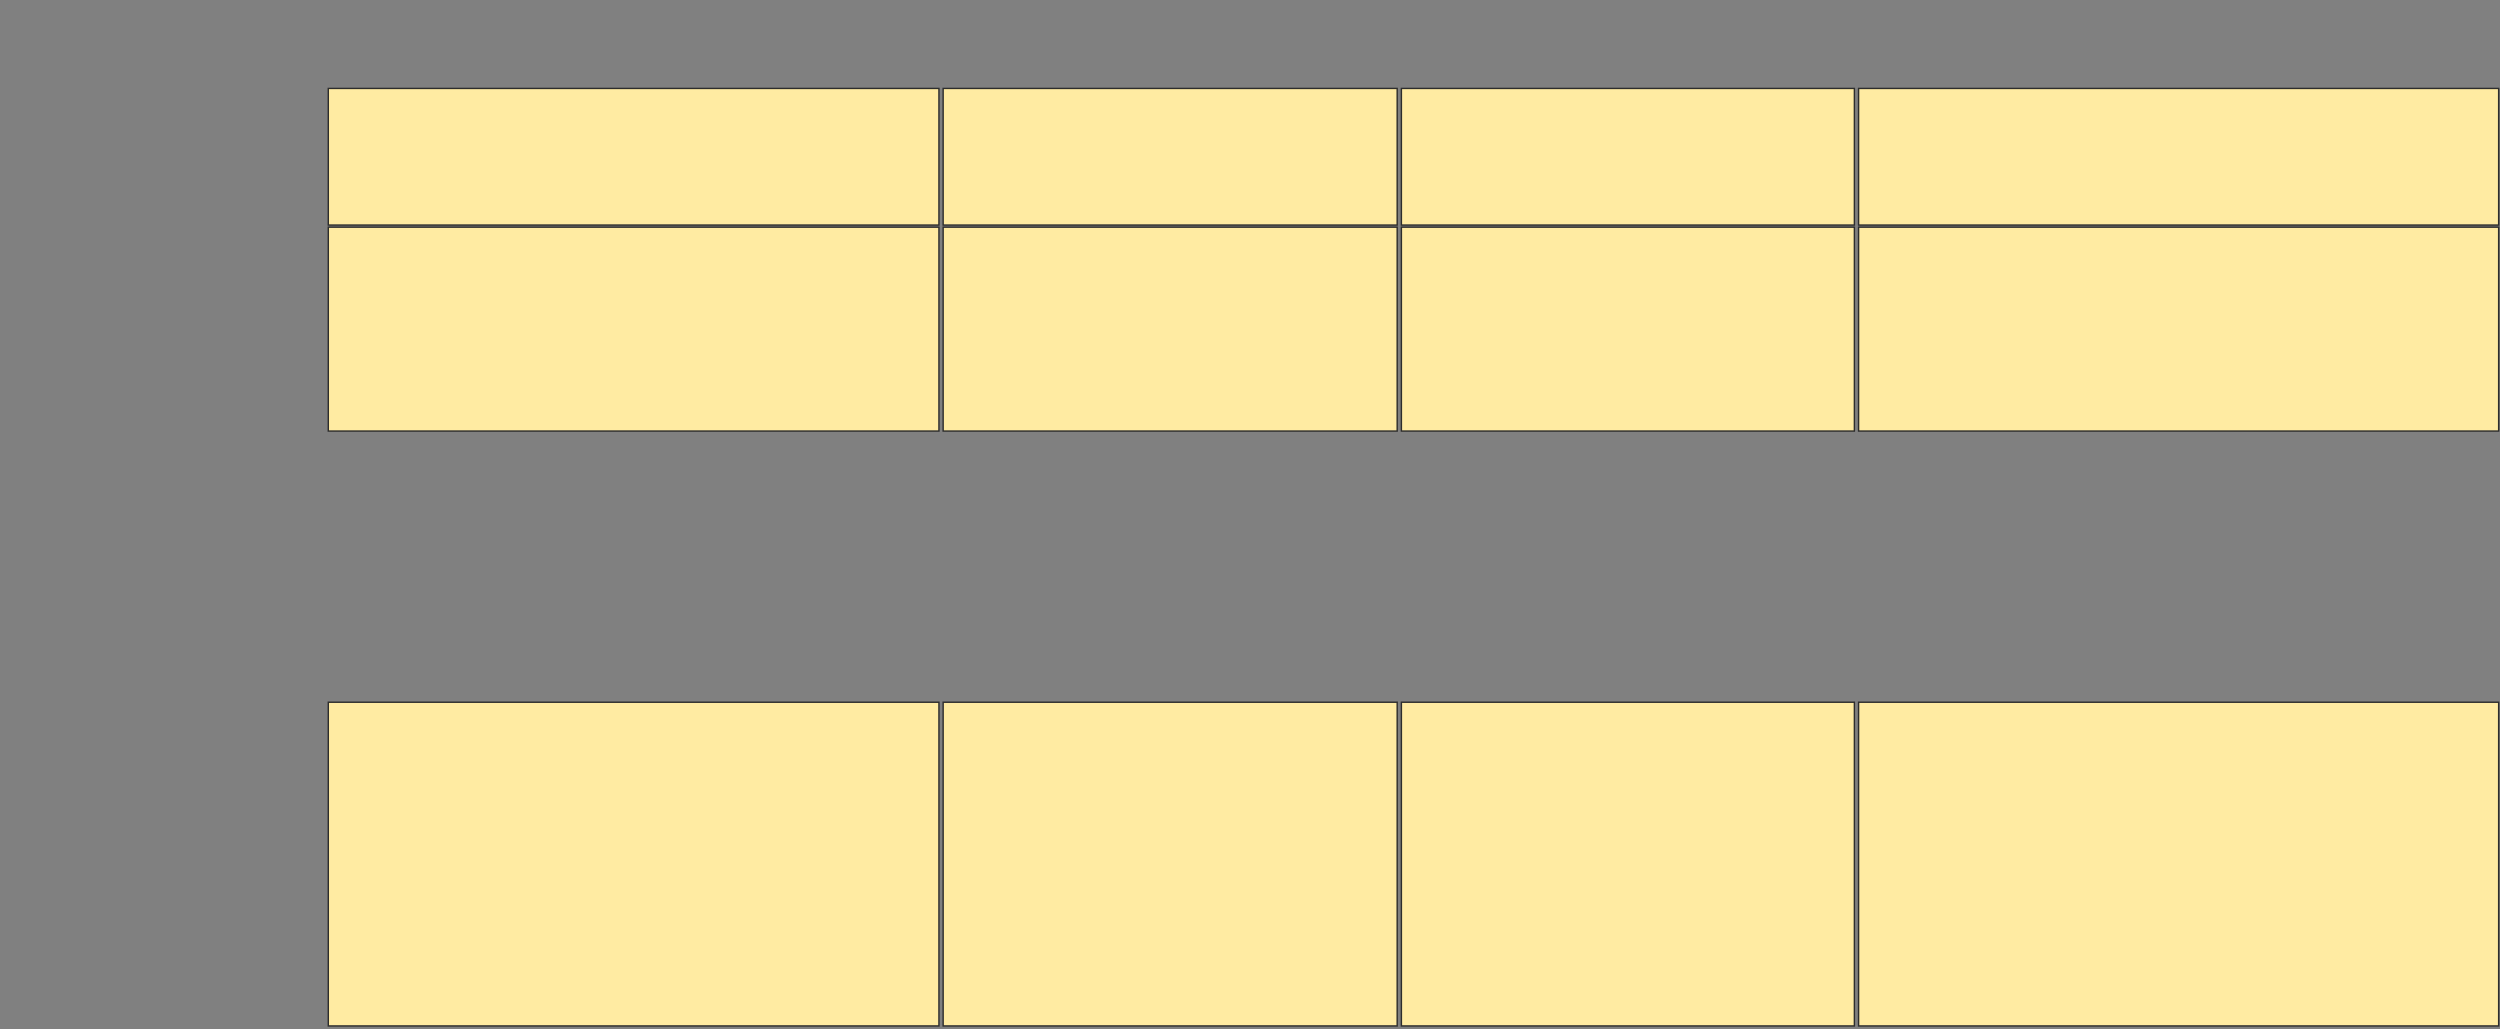 <svg xmlns="http://www.w3.org/2000/svg" width="1749" height="720"><rect width="100%" height="100%" fill="#808080" stroke="none"/><g stroke="#2D2D2D" fill="#FFEBA2"><path d="M229.677 491.274H656.883V717.745H229.677z"/><path d="M659.824 491.274H977.471V717.745H659.824z"/><path d="M980.412 491.274H1297.324V717.745H980.412z"/><path d="M1300.265 491.274H1748.059V717.745H1300.265z"/></g><path stroke="#2D2D2D" fill="#FFEBA2" d="M229.677 61.863H656.883V157.451H229.677z"/><path stroke="#2D2D2D" fill="#FFEBA2" d="M659.824 61.863H977.471V157.451H659.824z"/><path stroke="#2D2D2D" fill="#FFEBA2" d="M980.412 61.863H1297.324V157.451H980.412z"/><path stroke="#2D2D2D" fill="#FFEBA2" d="M1300.265 61.863H1748.059V157.451H1300.265z"/><g stroke="#2D2D2D" fill="#FFEBA2"><path d="M229.677 158.922H656.883V301.569H229.677z"/><path d="M659.824 158.922H977.471V301.569H659.824z"/><path d="M980.412 158.922H1297.324V301.569H980.412z"/><path d="M1300.265 158.922H1748.059V301.569H1300.265z"/></g></svg>